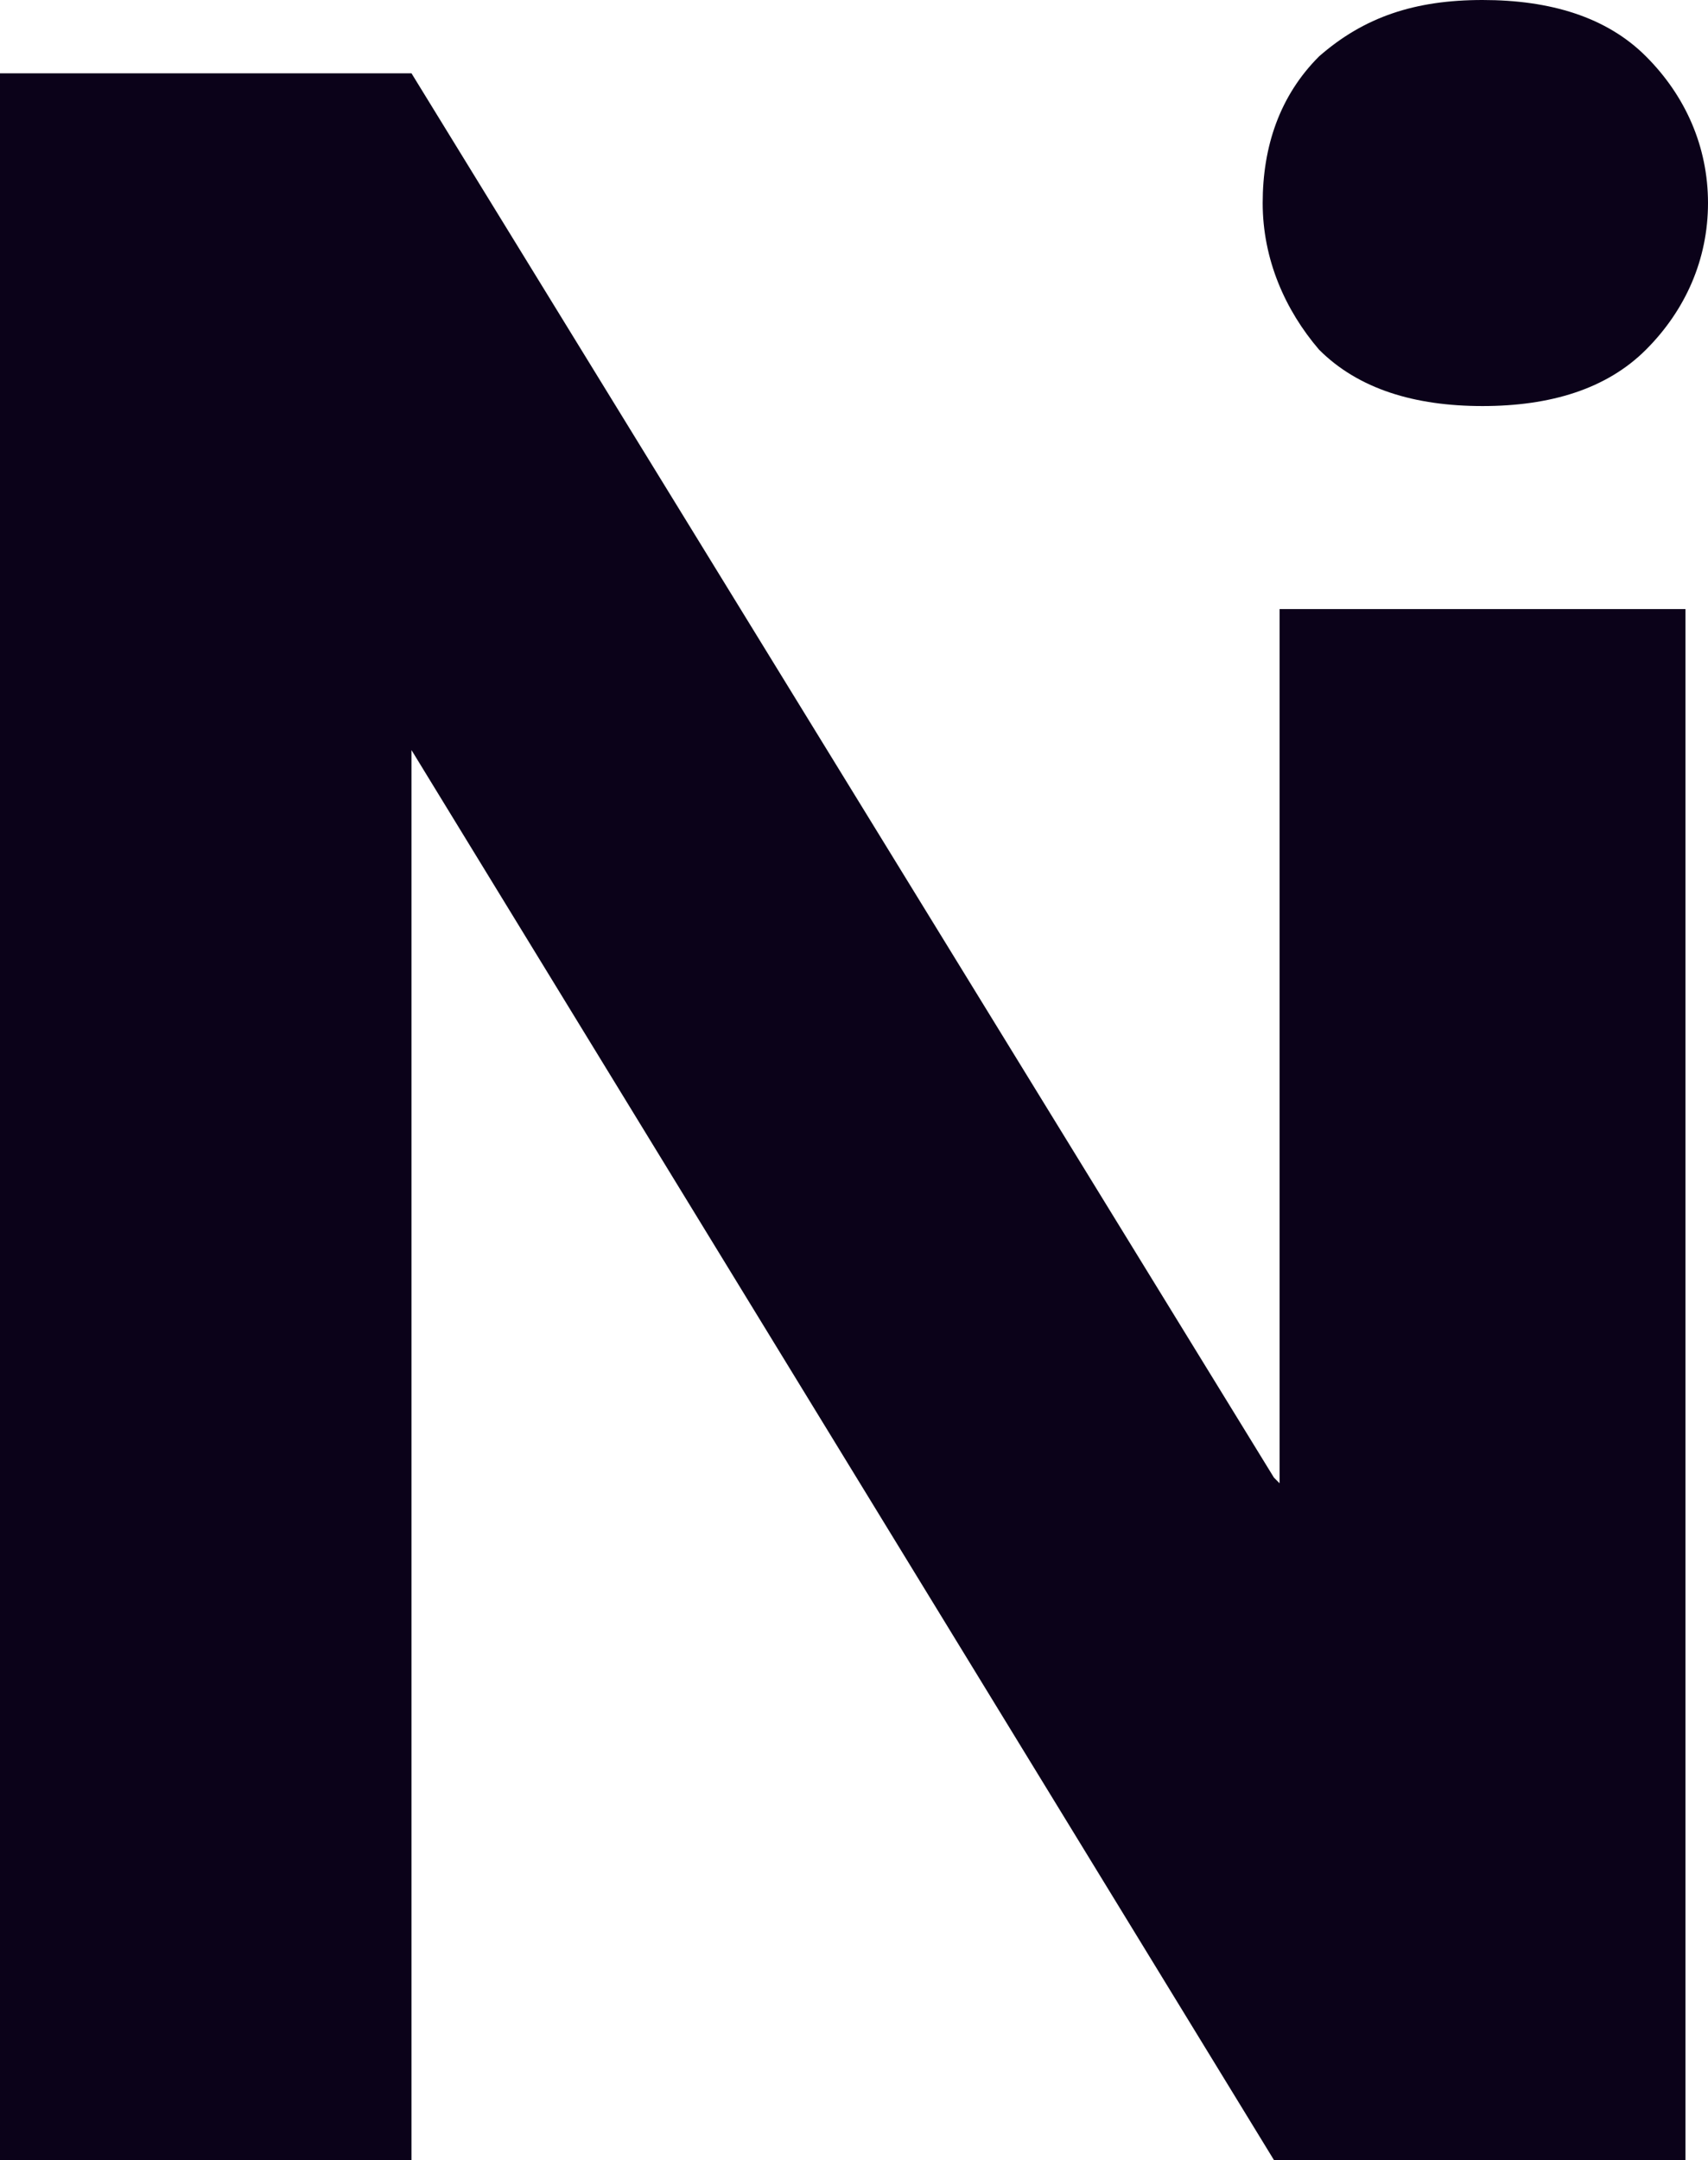 <?xml version="1.0" encoding="UTF-8"?>
<svg xmlns="http://www.w3.org/2000/svg" version="1.1" viewBox="0 0 30.3 38.3">
<g>
    <g>
        <polygon fill="#0b0219" points="29.9 10.8 29.9 38.3 22.6 38.3 7.3 13.3 7.3 38.3 0 38.3 0 1.3 7.3 1.3 22.6 26.2 22.7 26.3 22.7 10.8 29.9 10.8"/>
        <path fill="#0b0219" d="M29.2,1c-.7-.7-1.7-1-2.9-1s-2.1.3-2.9,1c-.7.7-1,1.6-1,2.6s.4,1.9,1,2.6c.7.7,1.7,1,2.9,1s2.2-.3,2.9-1c.7-.7,1.1-1.6,1.1-2.6s-.4-1.9-1.1-2.6Z"/>
    </g>
</g>
</svg>